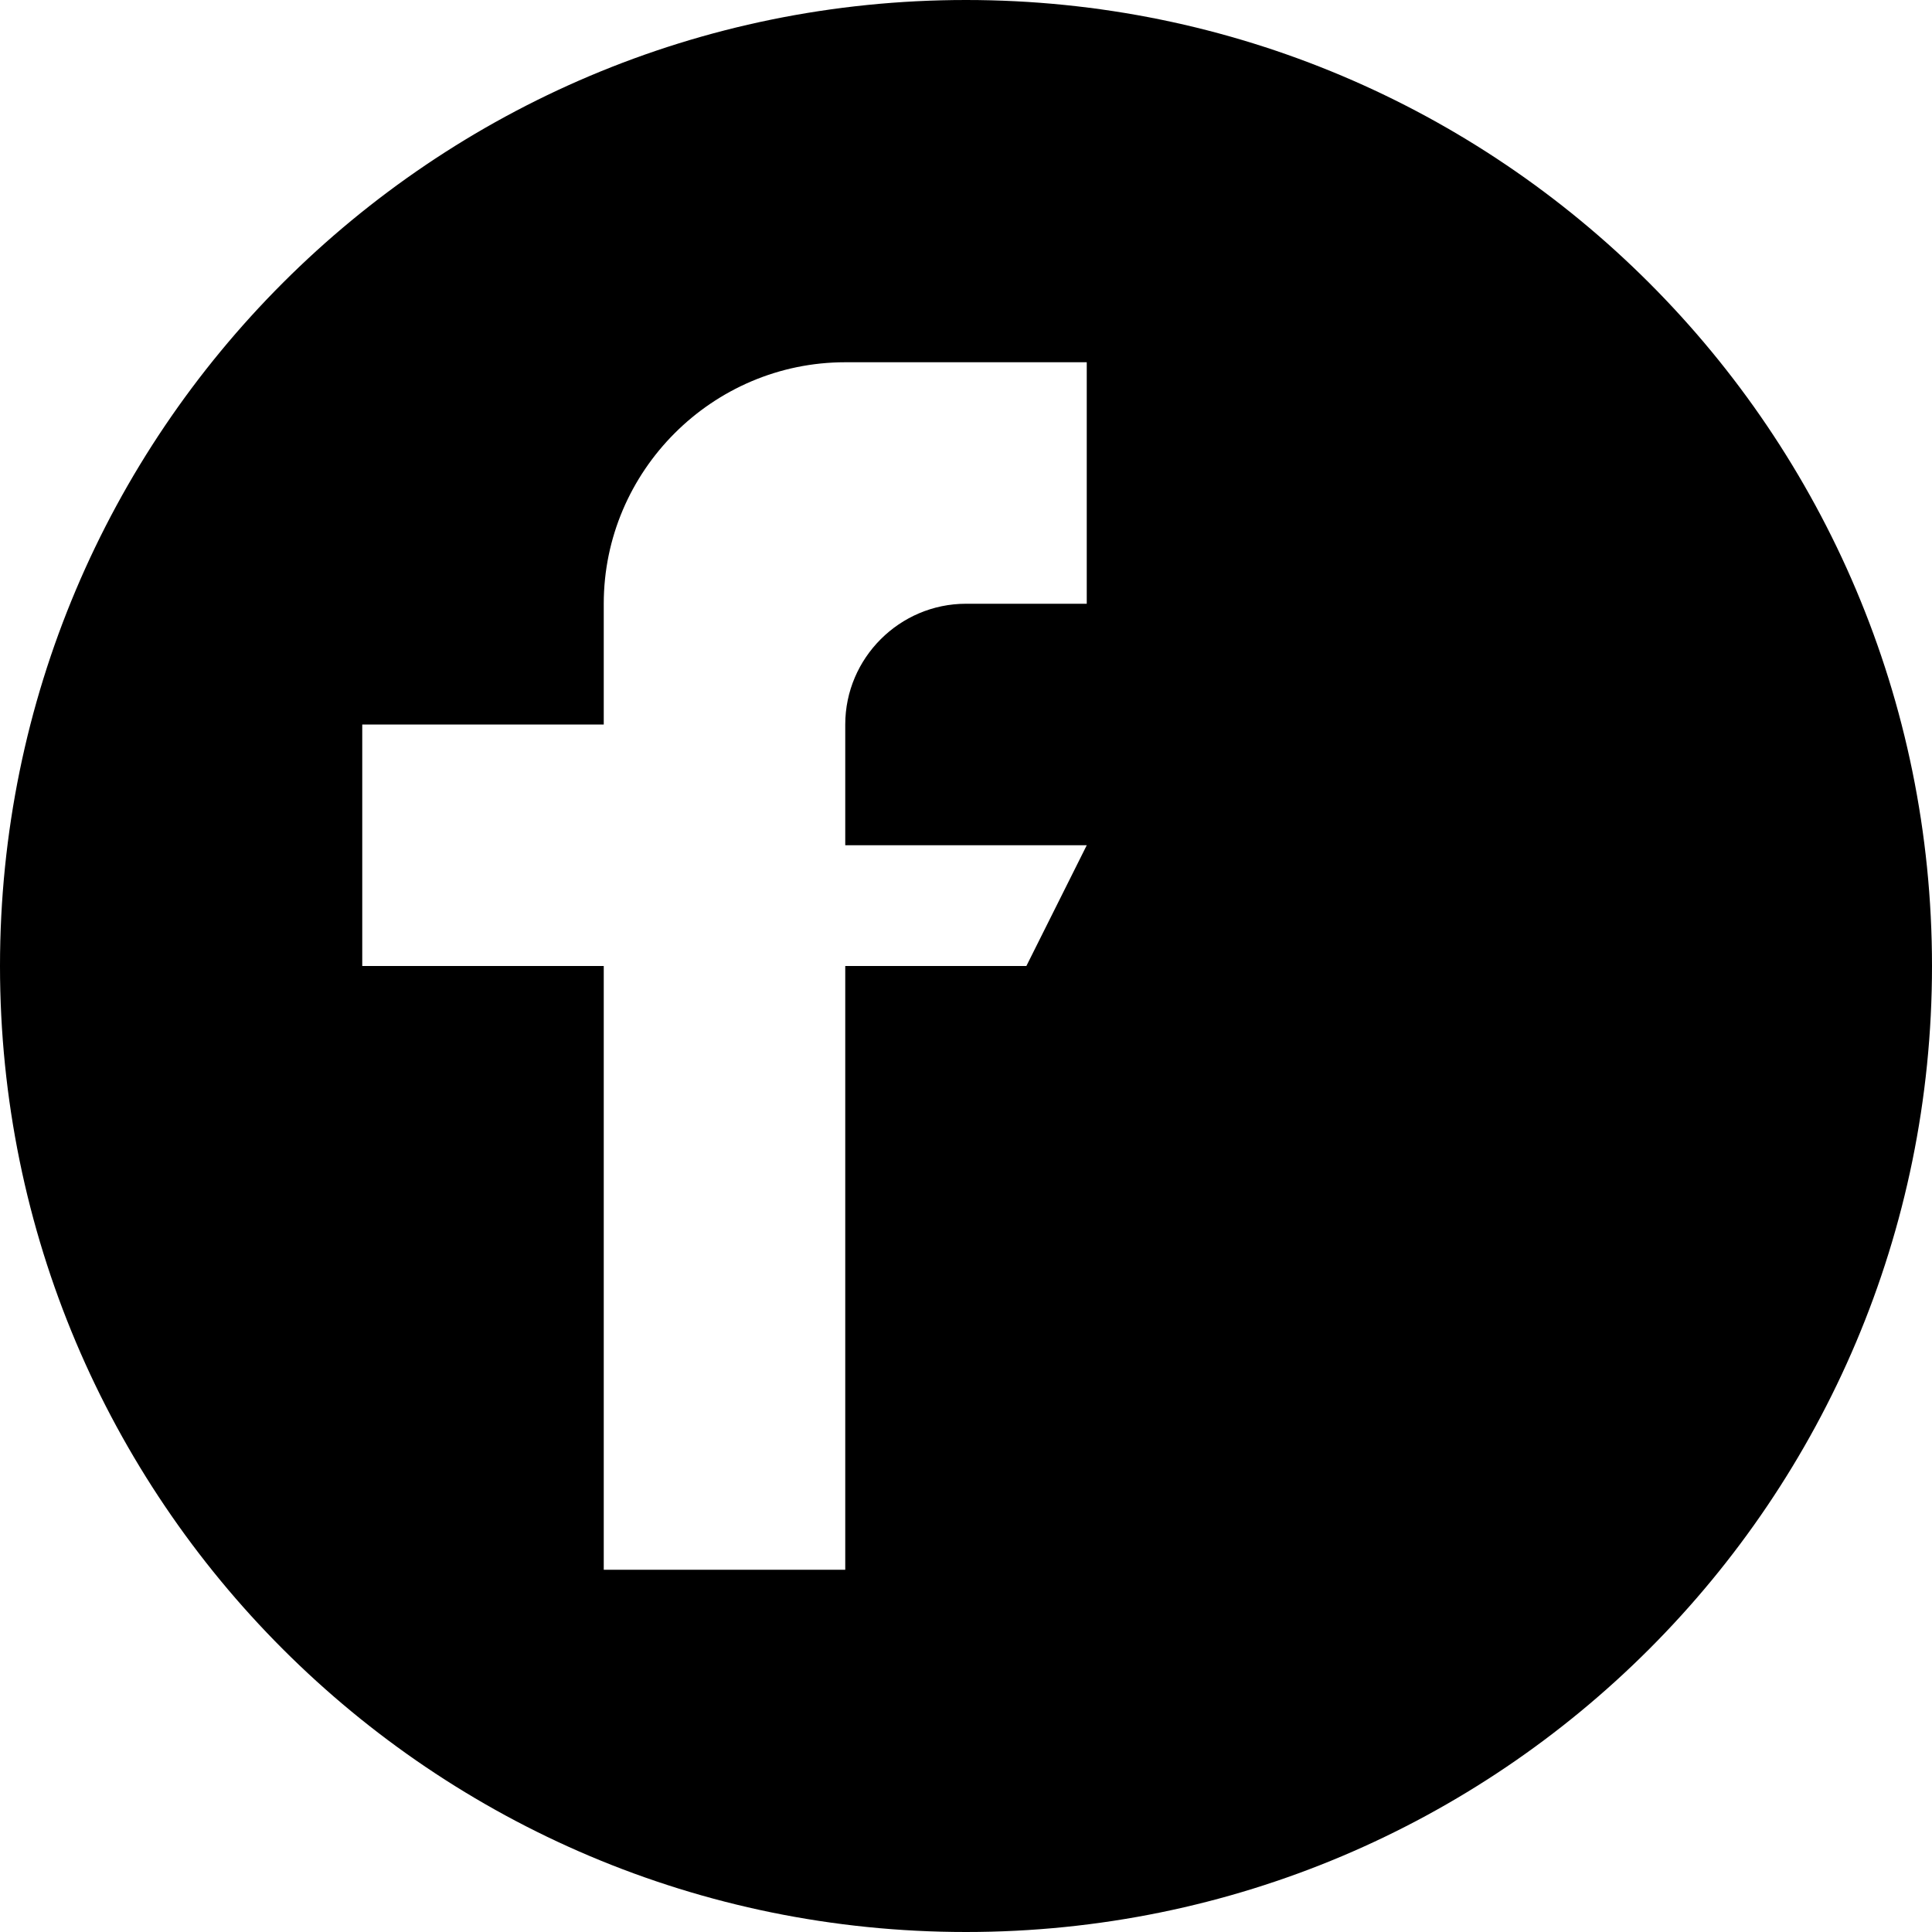 <svg xmlns='http://www.w3.org/2000/svg' fill='currentColor' viewBox='0 0 16 16'><path d='M8 0C3.58 0 0 3.58 0 8c0 4.42 3.58 8 8 8 4.42 0 8-3.58 8-8 0-4.42-3.58-8-8-8zm1.5 8H7v5H5V8H3V6h2V5c0-1.1.9-2 2-2h2v2H8c-.55 0-1 .45-1 1v1h2l-1 2z'/></svg>